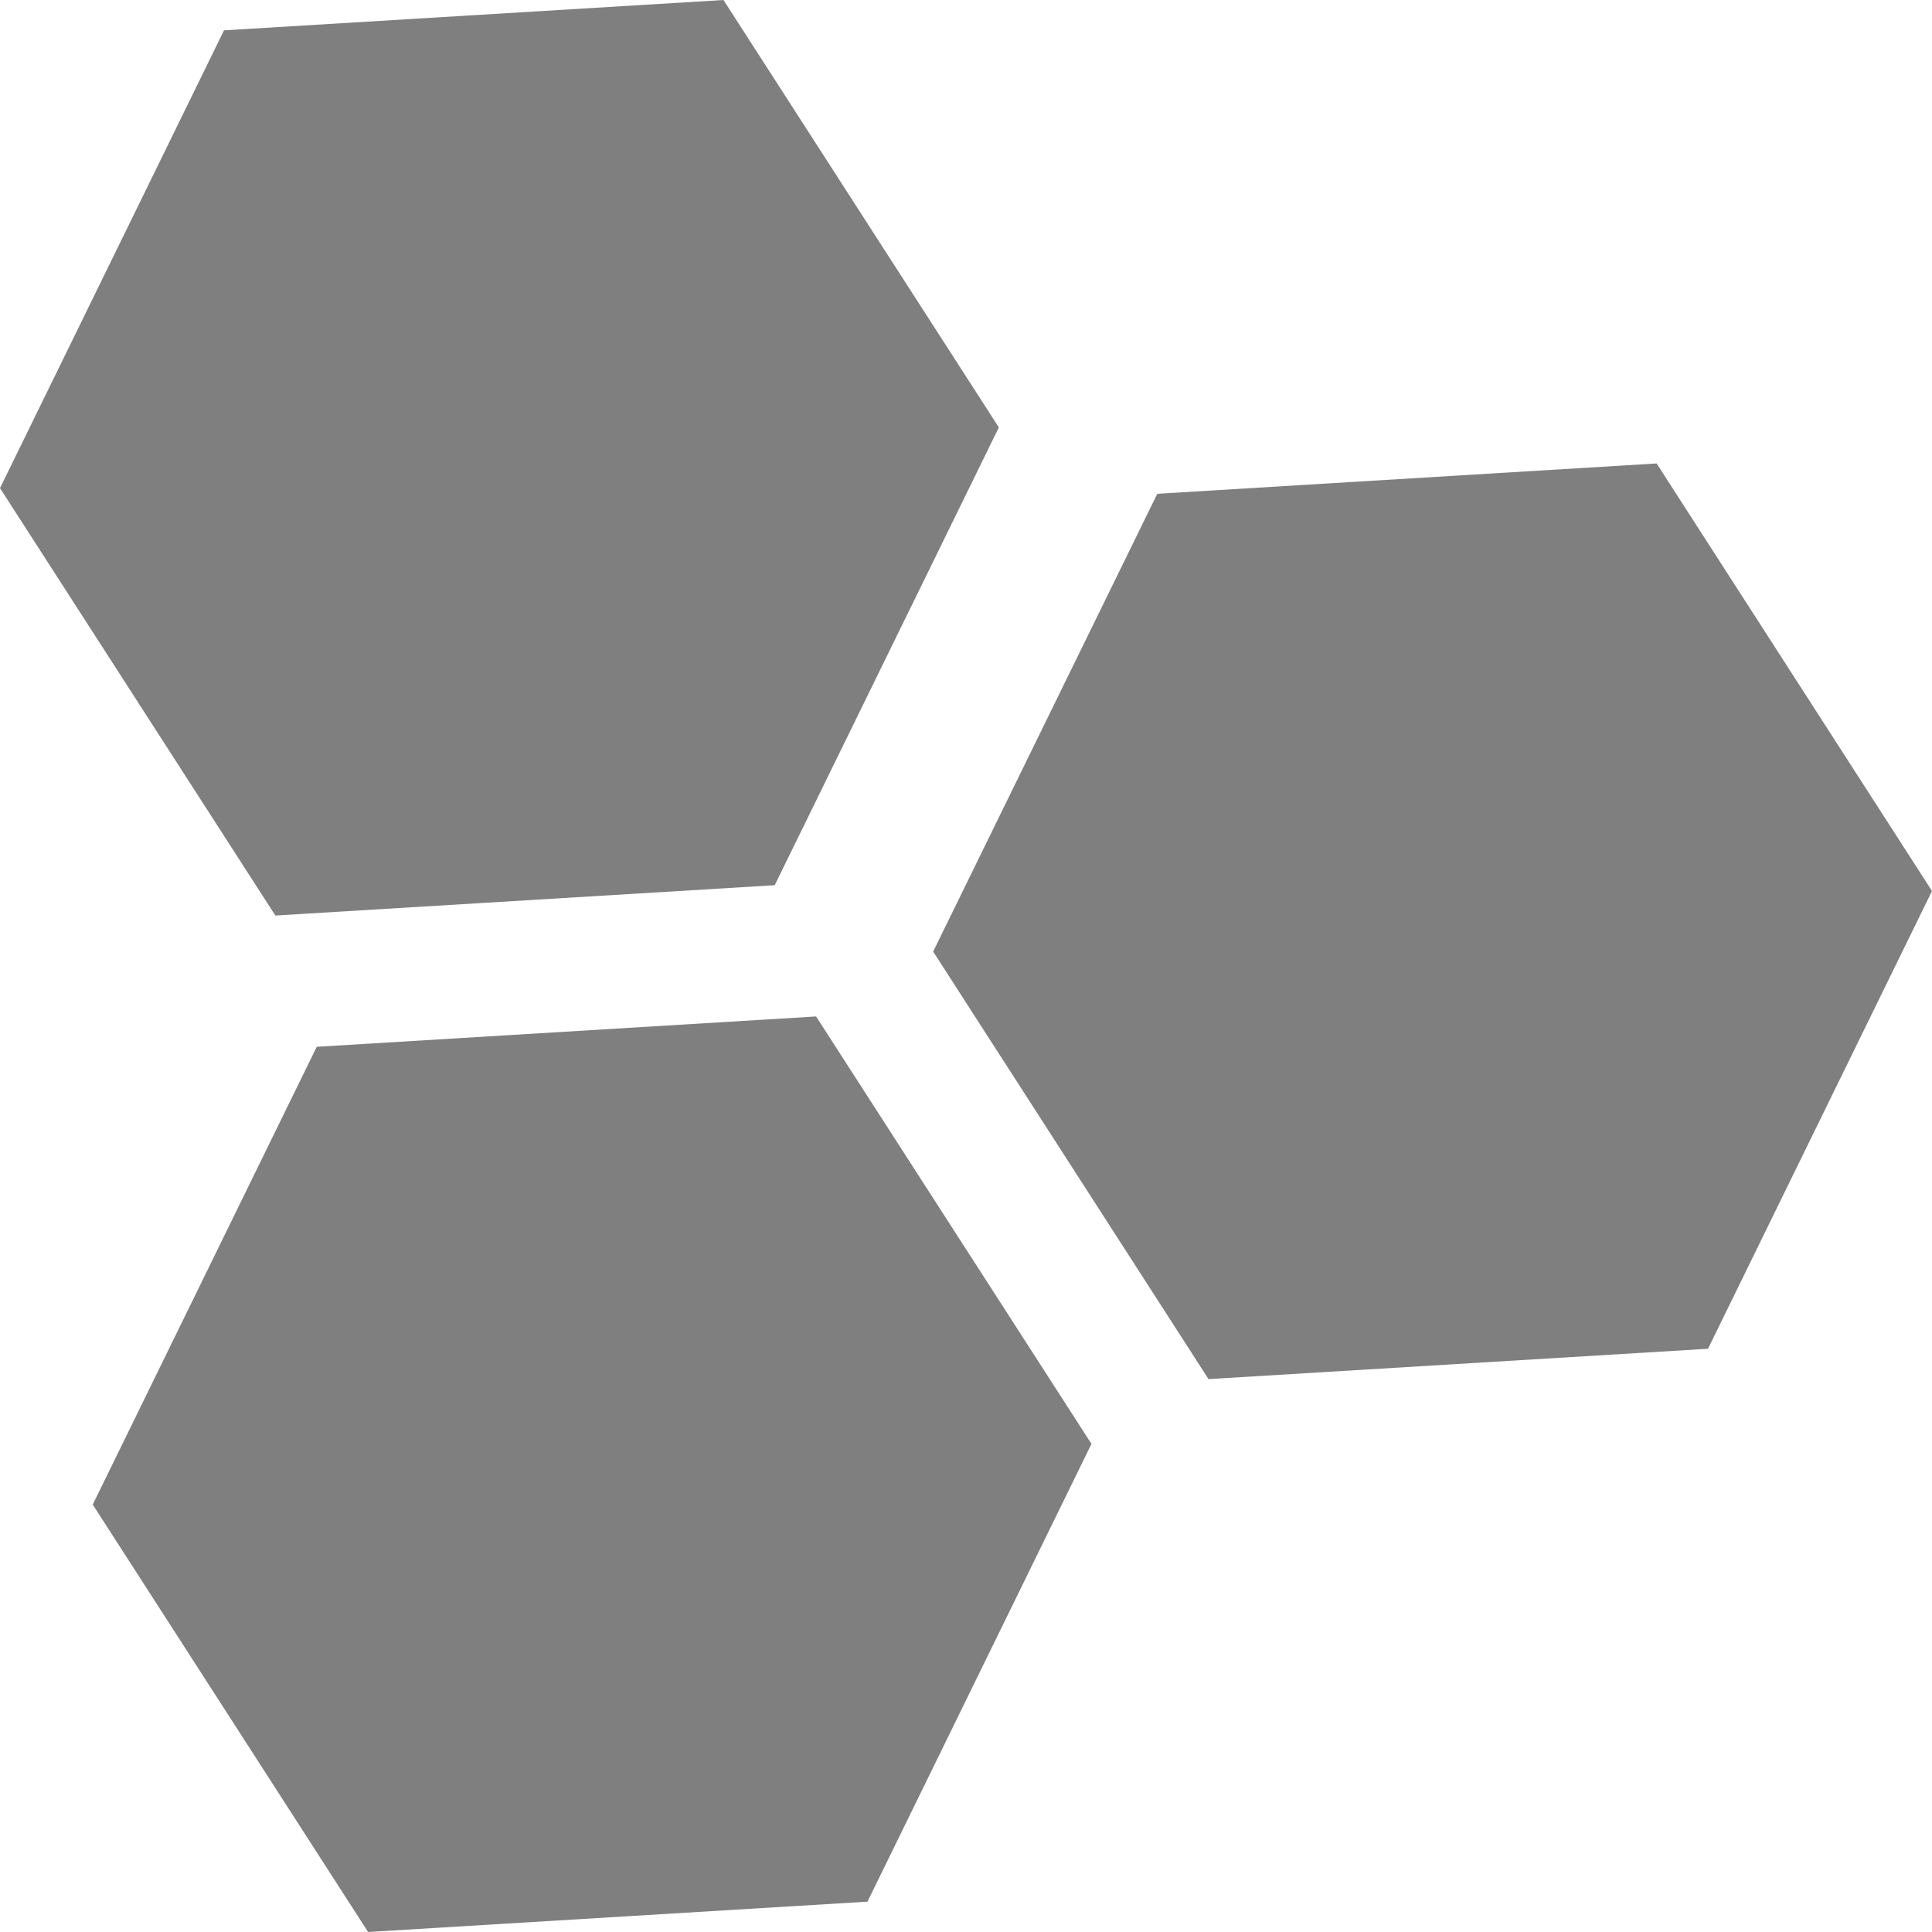 <svg width="17" height="17" viewBox="0 0 17 17" fill="none" xmlns="http://www.w3.org/2000/svg">
<g opacity="0.5">
<path d="M1.971 0.267L6.366 0L8.789 3.761L6.817 7.789L2.423 8.056L0 4.295L1.971 0.267Z" fill="black"/>
<path d="M10.183 4.345L14.577 4.078L17 7.84L15.029 11.868L10.634 12.135L8.211 8.373L10.183 4.345Z" fill="black"/>
<path d="M7.181 8.944L2.787 9.211L0.816 13.239L3.239 17L7.633 16.733L9.604 12.705L7.181 8.944Z" fill="black"/>
</g>
</svg>
